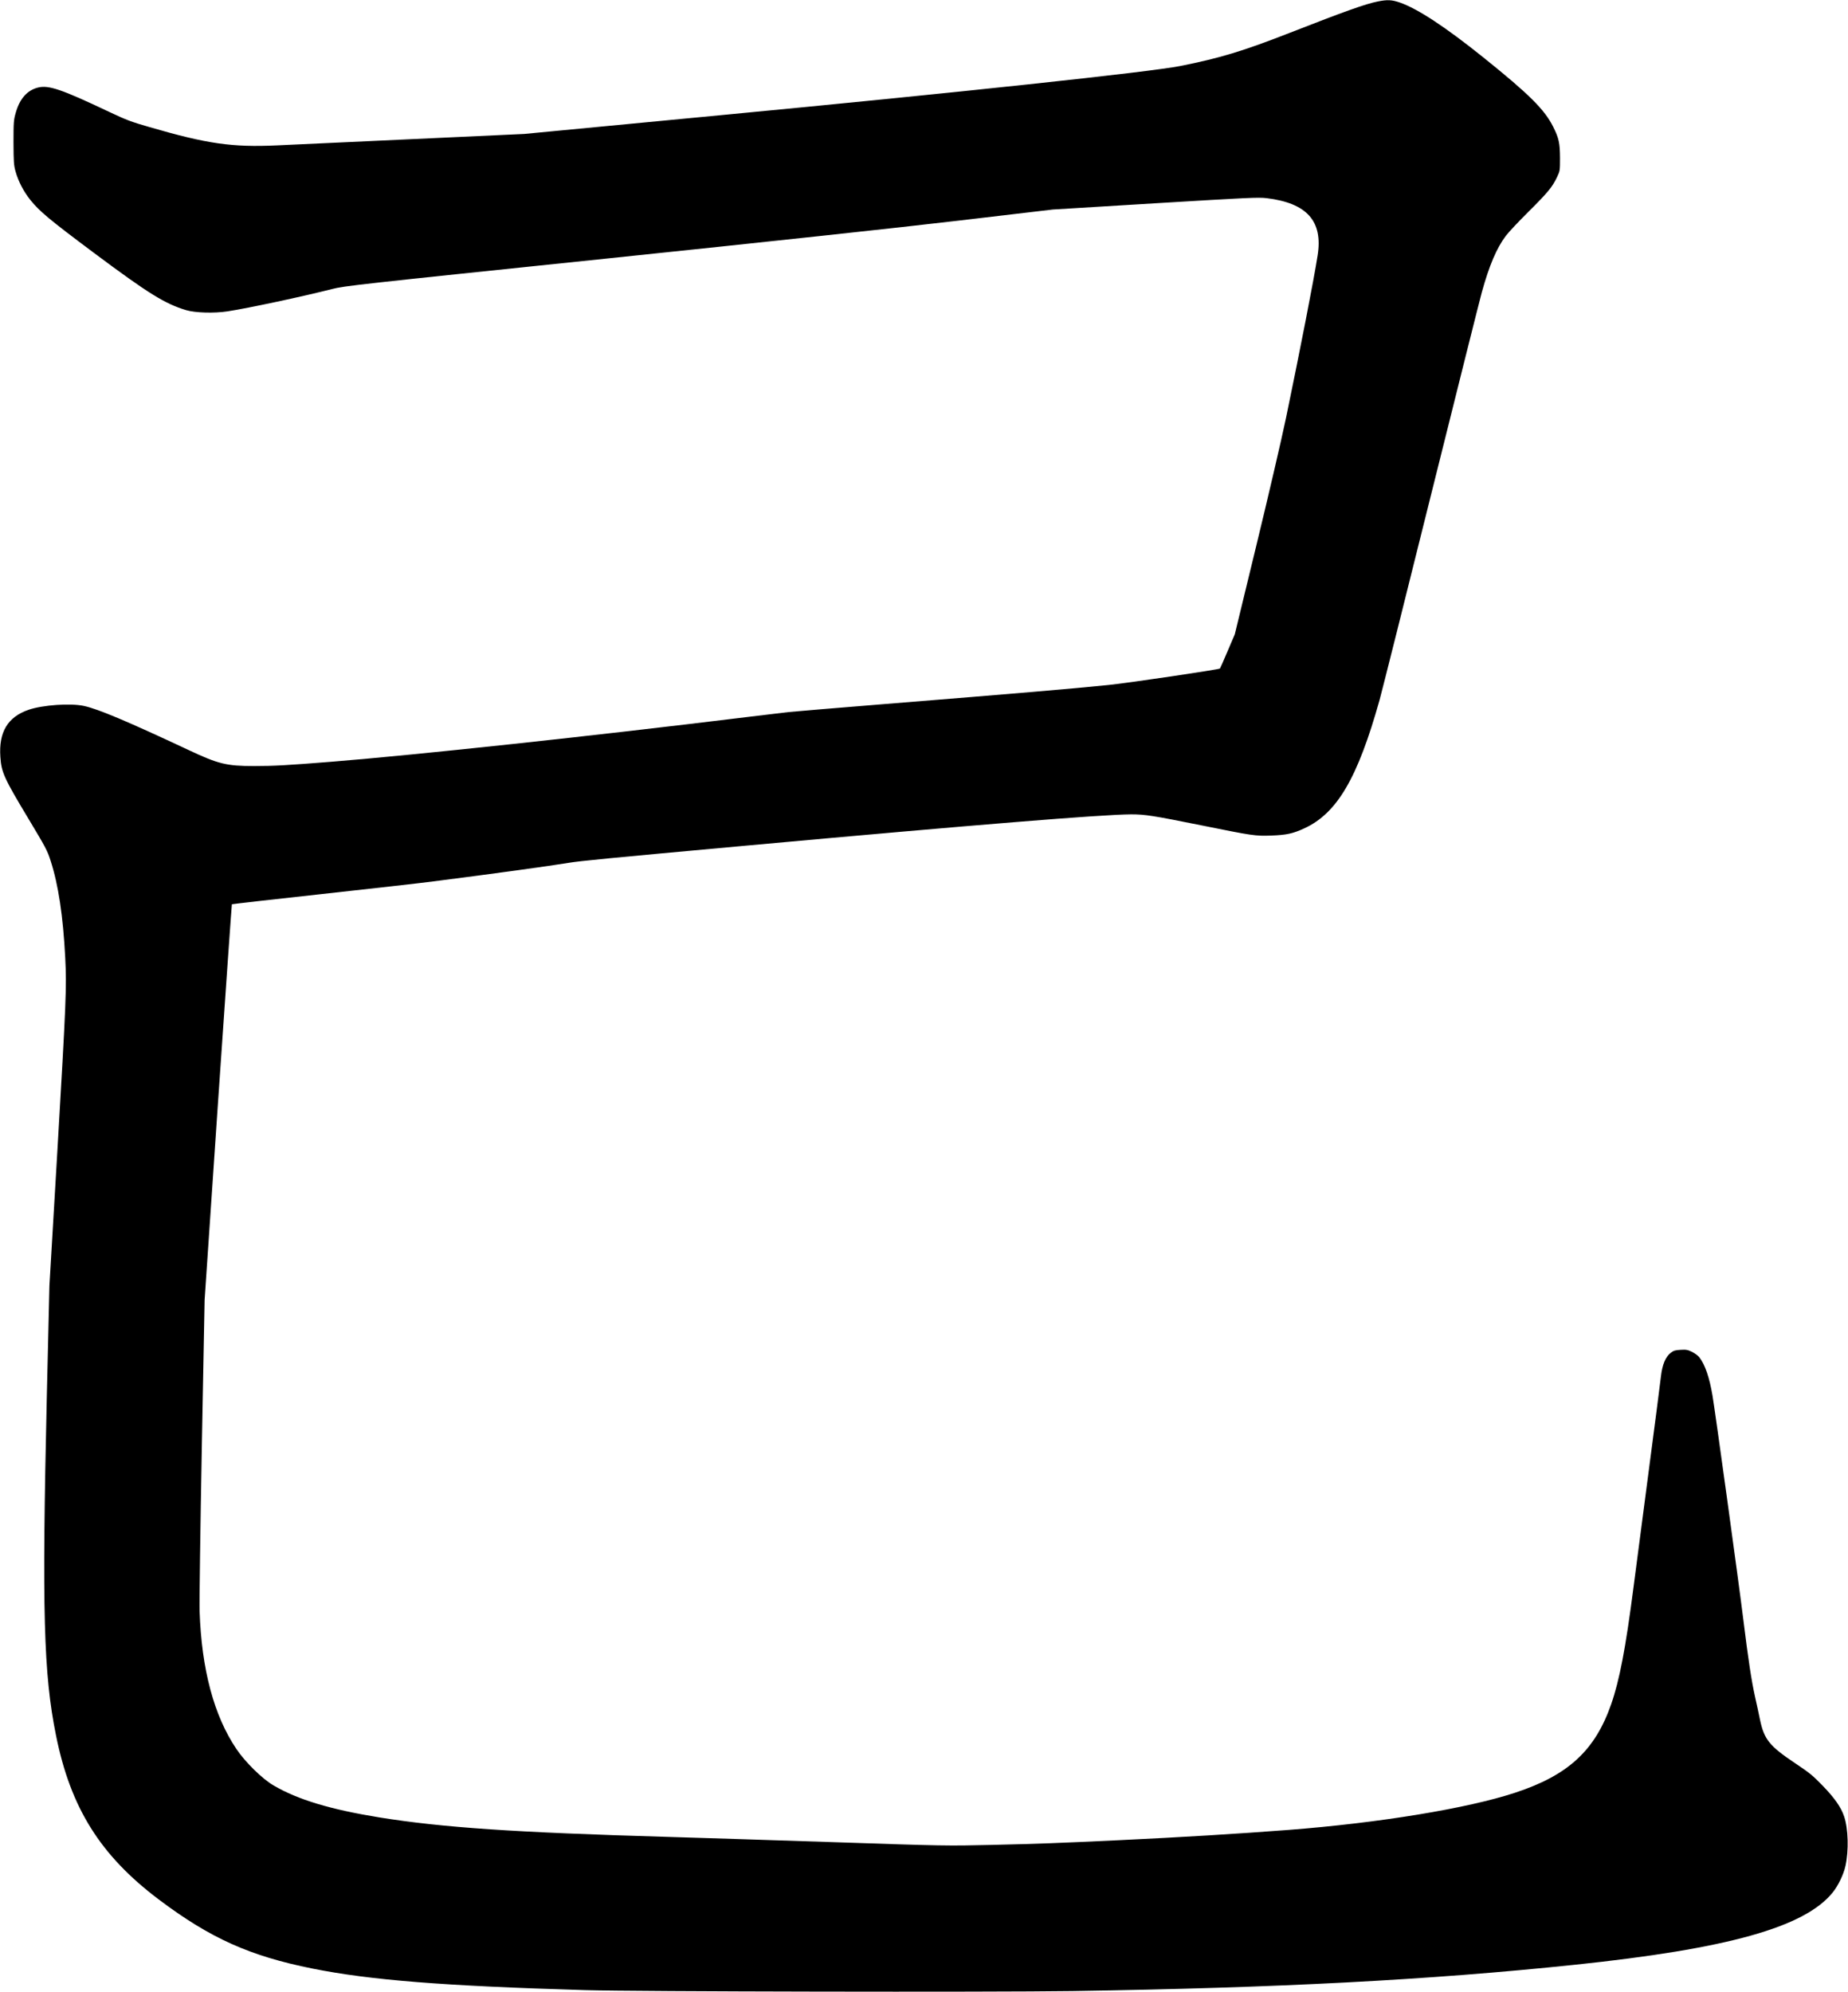 <?xml version="1.0" encoding="UTF-8" standalone="no"?>
<svg width="1986px" height="2140px" viewBox="0 0 1986 2140" version="1.1" xmlns="http://www.w3.org/2000/svg" xmlns:xlink="http://www.w3.org/1999/xlink" xmlns:sketch="http://www.bohemiancoding.com/sketch/ns">
    <!-- Generator: Sketch 3.0.4 (8054) - http://www.bohemiancoding.com/sketch -->
    <title>Slice 2</title>
    <desc>Created with Sketch.</desc>
    <defs></defs>
    <g id="Page-1" stroke="none" stroke-width="1" fill="none" fill-rule="evenodd" sketch:type="MSPage">
        <g id="Group" sketch:type="MSLayerGroup" transform="translate(992.95, 1070) scale(1, -1) translate(-992.95, -1070) translate(0.2, 0.2)" fill="#000000">
            <path d="M1480.4,2138.2 C1467.6,2135.7 1444.9,2127.6 1385.8,2104.5 C1335.4,2084.8 1310.9,2077.4 1268.3,2068.9 C1236.3,2062.5 1030.3,2040.4 772.7,2015.9 L563.3,1995.9 L442.3,1990.3 C375.8,1987.2 310.5,1984.2 297.4,1983.6 C249.1,1981.4 222.6,1985.2 160.3,2003.3 C141.1,2008.8 135.5,2010.9 116.9,2019.7 C66.1,2043.8 52.2,2048.5 40.9,2045.8 C29.2,2043 21,2033.9 16.7,2018.6 C14.5,2010.9 14.3,2008.6 14.3,1986.8 C14.4,1965.9 14.6,1962.5 16.5,1955.6 C19.5,1944.9 25.2,1934 32.4,1925 C42.3,1912.7 52.7,1904 101.3,1867.7 C159.2,1824.5 177.1,1813.4 199.8,1806.6 C209.4,1803.7 230.1,1803.1 244.3,1805.3 C266.7,1808.7 325.4,1821.3 356.8,1829.3 C369.7,1832.6 382.8,1834.1 649.7,1861.8 C830.2,1880.6 964.9,1895.1 1030.2,1902.8 L1131.3,1914.7 L1241.3,1921.4 C1340.9,1927.4 1352.2,1928 1361.1,1926.9 C1404.4,1921.6 1421.7,1902.2 1415.8,1865.3 C1411.6,1838.4 1397.1,1764.4 1381.8,1690.6 C1376.9,1667.2 1362.5,1605.3 1349.8,1553.1 L1326.8,1458.3 L1319.1,1440.3 C1314.9,1430.4 1311.2,1422 1310.9,1421.6 C1309.9,1420.5 1212.9,1406.1 1191.3,1403.9 C1150.9,1399.8 1093.4,1394.9 949.3,1383.3 C897.6,1379.1 851.7,1375.3 847.3,1374.8 C842.9,1374.3 822.7,1371.9 802.3,1369.4 C635.3,1348.9 447,1328.7 355.8,1321.4 C308.3,1317.6 294.2,1316.8 272.7,1316.8 C243.3,1316.8 234.4,1319 202.9,1333.8 C137,1364.7 105.3,1378.1 89.9,1381.4 C75.3,1384.5 45.8,1382.4 30.7,1377.3 C8.1,1369.6 -1.7,1353.3 0.2,1326.5 C1.3,1310 4.2,1303.7 30.3,1260.3 C48.9,1229.3 50.6,1226.2 54.1,1215.3 C62.5,1189.6 67.6,1155.6 69.9,1110.8 C71.5,1079.1 70.9,1064.3 61.4,902.3 L52.9,758.3 L50.1,638.8 C44.8,409 46.6,341.4 60,275.3 C75.7,197.3 107.7,146.4 170.4,99.1 C225.7,57.5 268.1,38.4 335.4,24.9 C397.9,12.4 476.1,6.2 628.3,1.7 C682.7,0.1 1064,-0.6 1152.3,0.7 C1374.1,4.1 1536,12.6 1691.8,28.9 C1856.3,46.1 1938.7,69.1 1969.1,106.3 C1975.1,113.6 1981.1,125.9 1983.1,135.3 C1986.7,151.6 1986.1,174.9 1981.7,188.1 C1978.4,198.1 1971.4,208.1 1958.6,221.3 C1948.3,232 1944.4,235.2 1929.4,245.2 C1901.4,263.9 1895.7,270.9 1891.2,292.3 C1890,298.4 1887.6,309.4 1885.9,316.8 C1882,334.6 1878.8,355.4 1873.3,399.8 C1868.8,436.8 1843,623.8 1840.2,640.3 C1836.9,659.8 1832.3,673.4 1826.1,681.5 C1824.7,683.3 1821.2,685.9 1818.2,687.4 C1813.6,689.6 1811.8,690 1805.9,689.6 C1800.3,689.3 1798.4,688.8 1795.3,686.4 C1789.7,682.1 1786.2,673.6 1784.8,661.3 C1784.2,655.8 1777.9,606.8 1770.7,552.3 C1763.6,497.9 1756.6,444.5 1755.2,433.8 C1746.8,368.7 1740.2,334.5 1731.3,308.9 C1713.9,259.1 1685.2,232.6 1628.1,213.8 C1576.8,196.9 1481.8,181.3 1384.3,173.8 C1329.5,169.6 1268.6,165.9 1202.8,162.8 C1135.6,159.6 1116.4,158.9 1065.3,157.7 C1017.9,156.6 1015.8,156.6 894.3,160.7 C826.7,162.9 747.5,165.5 718.3,166.3 C552.5,171.1 475.7,176.3 407.2,187.3 C354.9,195.8 319.9,206.3 293.8,221.6 C281.7,228.6 263.3,246.7 253.9,260.7 C229.7,296.5 216.4,346.3 214.3,408.9 C214,419 215.1,498.4 216.7,585.3 L219.7,743.3 L234.1,955.6 C242.1,1072.4 248.8,1168.1 249,1168.3 C249.2,1168.5 292.8,1173.5 345.9,1179.3 C398.9,1185.1 452.9,1191.2 465.8,1192.9 C529.1,1201 590.4,1209.4 610.8,1212.8 C622.9,1214.8 652.3,1217.7 801.8,1231.3 C1047.8,1253.7 1183.4,1264.7 1215.4,1264.9 C1230.3,1264.9 1238.7,1263.6 1291.8,1252.9 C1345.7,1242 1348.9,1241.5 1365.8,1242.1 C1382.3,1242.7 1389.3,1244.2 1401.6,1249.9 C1436.8,1266.2 1458.8,1303.7 1482.4,1387.8 C1484.9,1396.9 1509.9,1496.2 1537.8,1608.6 C1565.8,1721 1590.3,1818.8 1592.3,1825.9 C1600.2,1854.5 1608.2,1873.3 1618,1886.3 C1620.9,1890.2 1631.9,1901.9 1642.4,1912.3 C1663.3,1933.1 1668,1938.8 1673,1949.3 C1676.3,1956.2 1676.3,1956.5 1676.3,1970.3 C1676.2,1986 1675.1,1991.3 1669.1,2003.3 C1659.8,2022.1 1643,2038.7 1593.8,2078.2 C1553.3,2110.7 1523.5,2130.3 1504.4,2137 C1495.5,2140.1 1490.8,2140.3 1480.4,2138.2 L1480.4,2138.2 Z" id="Shape" sketch:type="MSShapeGroup"></path>
        </g>
    </g>
</svg>